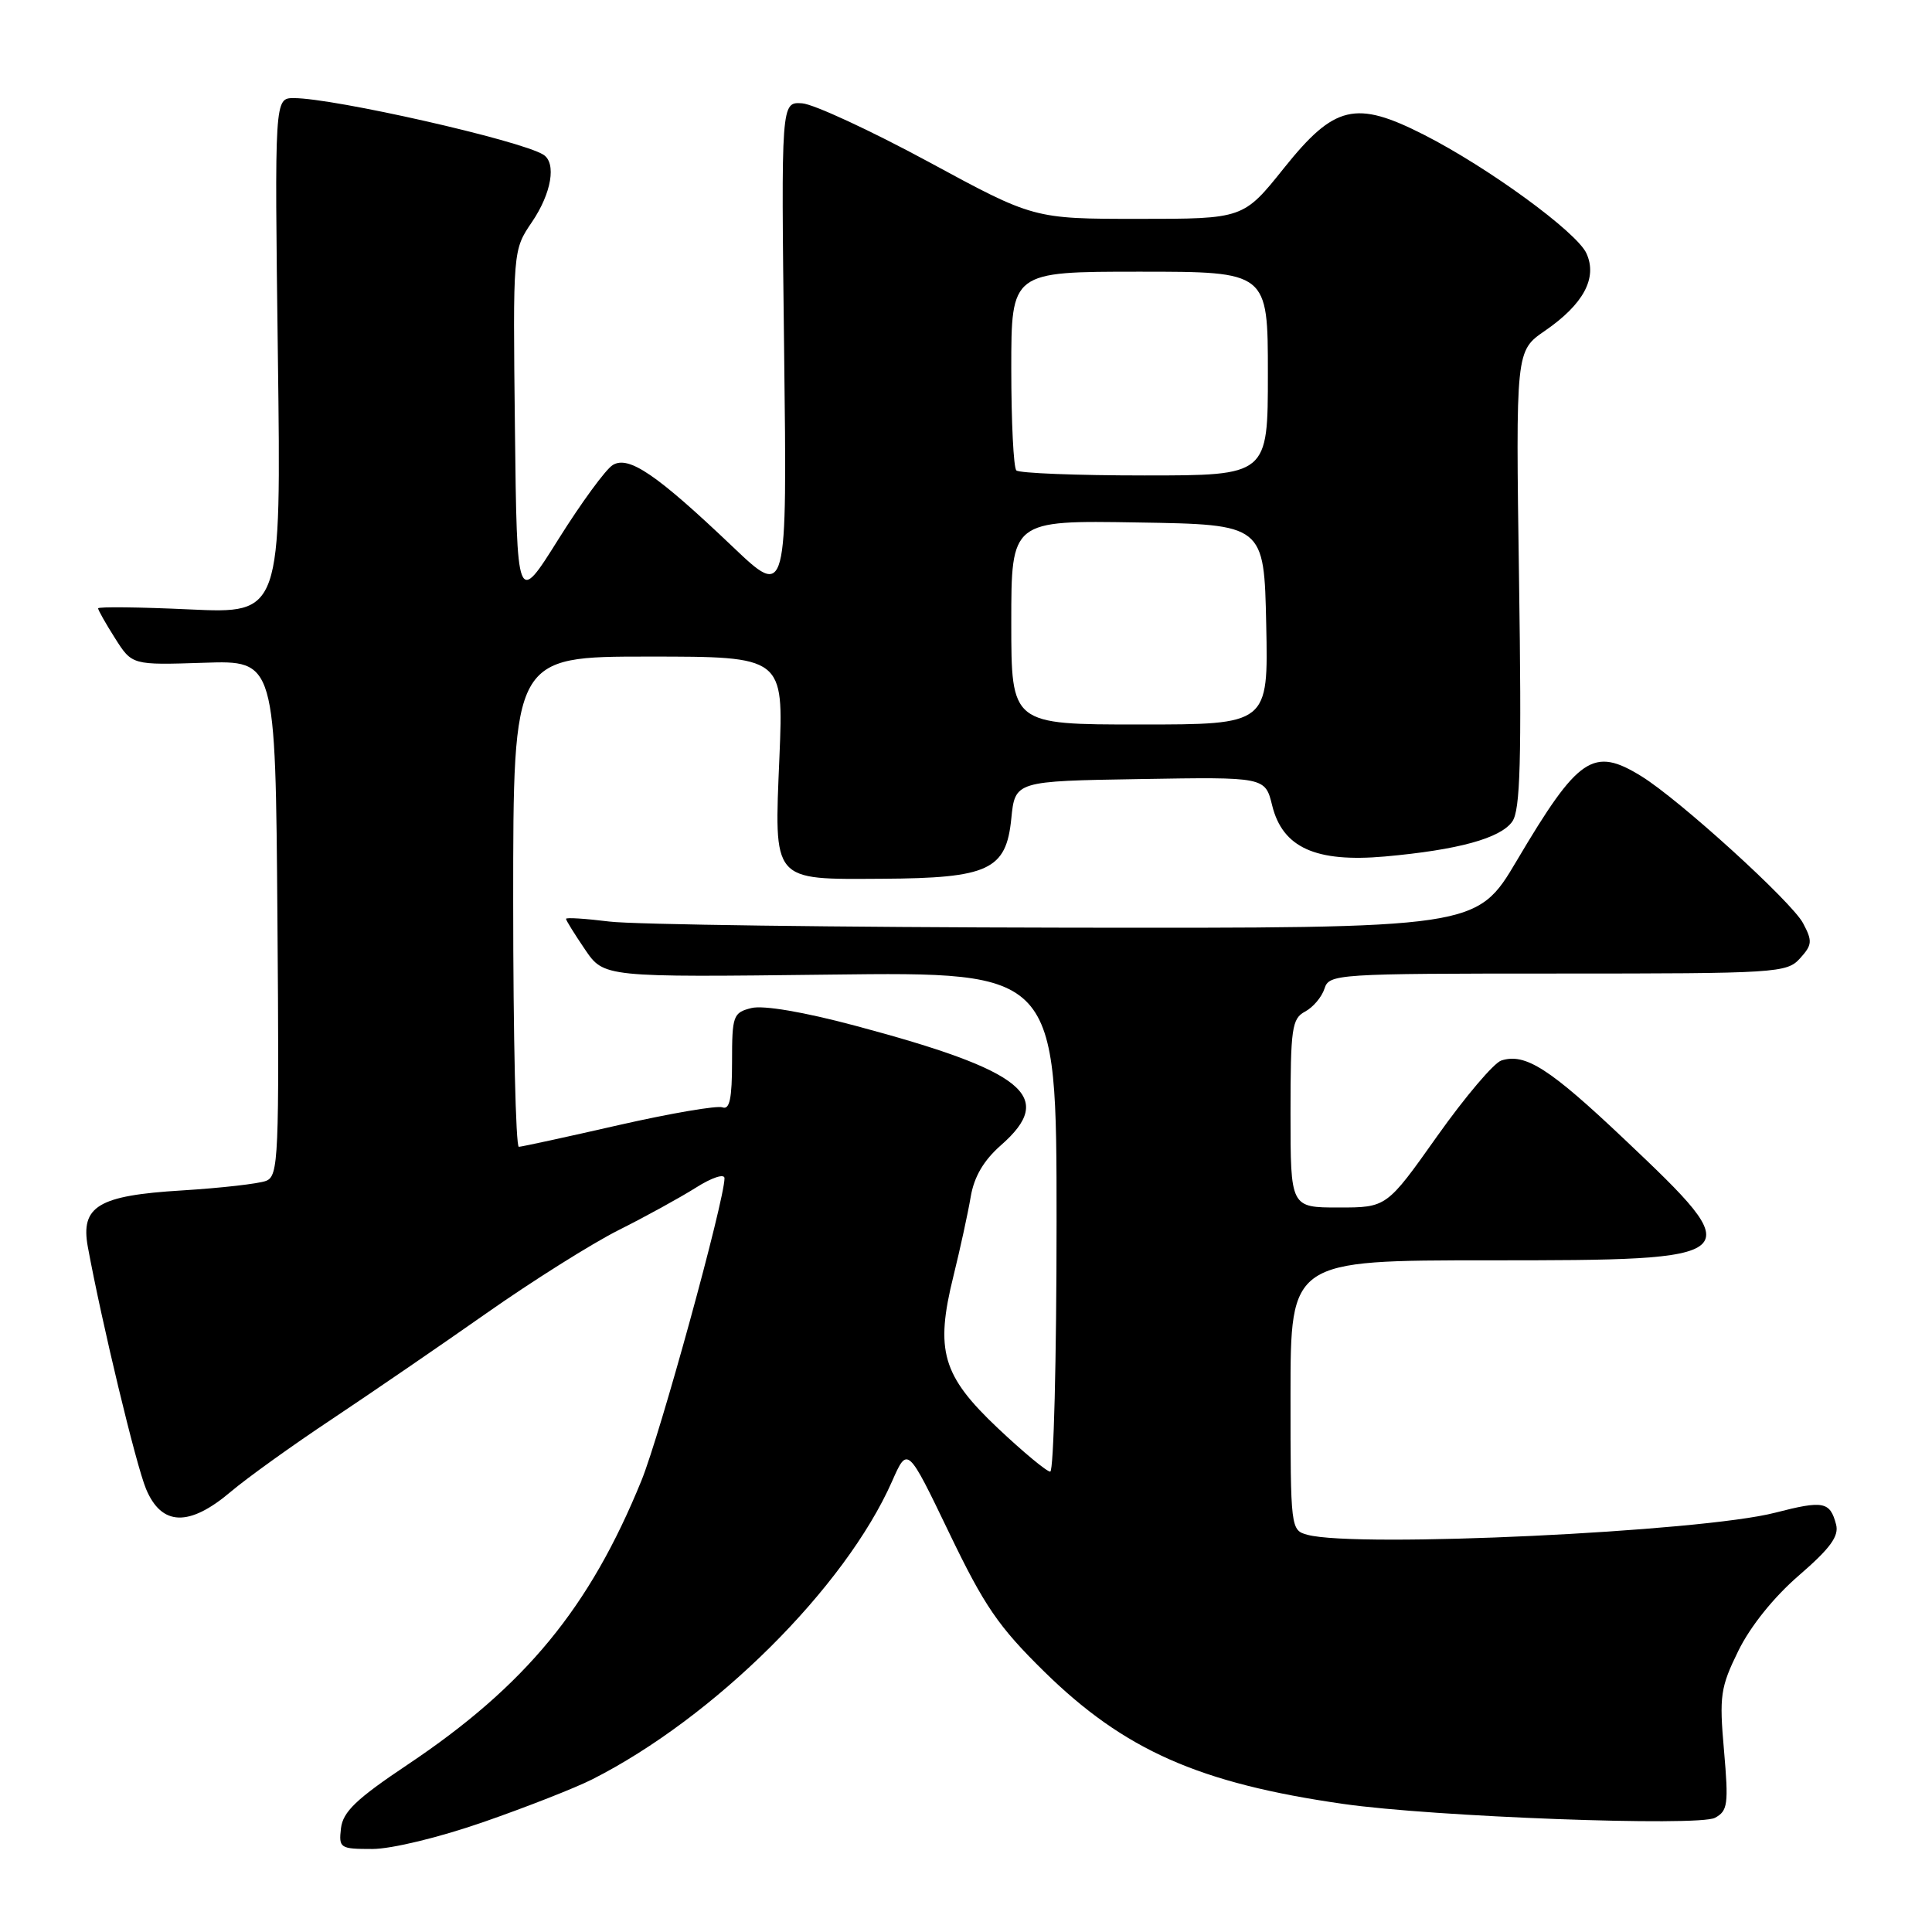 <?xml version="1.0" encoding="UTF-8" standalone="no"?>
<!DOCTYPE svg PUBLIC "-//W3C//DTD SVG 1.1//EN" "http://www.w3.org/Graphics/SVG/1.1/DTD/svg11.dtd" >
<svg xmlns="http://www.w3.org/2000/svg" xmlns:xlink="http://www.w3.org/1999/xlink" version="1.1" viewBox="0 0 256 256">
 <g >
 <path fill="currentColor"
d=" M 64.12 241.41 C 69.79 239.44 76.25 236.90 78.46 235.78 C 94.65 227.59 111.97 210.38 118.20 196.29 C 120.25 191.64 120.25 191.64 125.75 203.07 C 130.43 212.81 132.29 215.53 138.37 221.50 C 148.97 231.90 158.91 236.30 178.00 239.03 C 189.89 240.74 225.04 242.05 227.24 240.87 C 228.94 239.96 229.06 239.09 228.44 231.95 C 227.80 224.70 227.96 223.60 230.34 218.74 C 231.93 215.50 235.04 211.62 238.38 208.74 C 242.52 205.16 243.70 203.55 243.29 202.00 C 242.49 198.96 241.61 198.79 235.22 200.44 C 225.46 202.97 179.81 205.13 173.25 203.37 C 171.02 202.77 171.00 202.58 171.00 184.88 C 171.00 167.00 171.00 167.00 197.38 167.00 C 231.74 167.00 231.97 166.79 215.22 150.94 C 205.32 141.57 202.11 139.51 198.94 140.52 C 197.95 140.83 194.13 145.34 190.44 150.54 C 183.74 160.00 183.74 160.00 177.37 160.00 C 171.00 160.00 171.00 160.00 171.00 147.54 C 171.00 136.24 171.18 134.97 172.93 134.04 C 174.00 133.47 175.15 132.10 175.50 131.00 C 176.12 129.06 177.01 129.00 206.41 129.00 C 235.47 129.00 236.76 128.92 238.51 126.99 C 240.13 125.20 240.18 124.70 238.91 122.32 C 237.41 119.49 222.54 105.97 217.50 102.86 C 211.11 98.91 209.15 100.24 200.98 114.04 C 195.67 123.00 195.67 123.00 141.09 122.92 C 111.06 122.87 83.91 122.51 80.75 122.11 C 77.59 121.72 75.00 121.55 75.00 121.75 C 75.00 121.95 76.13 123.77 77.51 125.80 C 80.02 129.50 80.02 129.50 110.01 129.14 C 140.00 128.78 140.00 128.78 140.00 161.89 C 140.00 180.10 139.62 195.00 139.16 195.00 C 138.70 195.00 135.58 192.41 132.23 189.25 C 124.85 182.28 123.88 178.98 126.34 169.07 C 127.23 165.46 128.26 160.74 128.62 158.60 C 129.07 155.92 130.34 153.76 132.64 151.74 C 139.97 145.31 135.84 141.92 113.32 135.91 C 106.47 134.08 101.15 133.18 99.57 133.57 C 97.14 134.18 97.00 134.57 97.00 140.72 C 97.00 145.55 96.68 147.09 95.73 146.73 C 95.04 146.46 88.85 147.52 81.98 149.08 C 75.12 150.65 69.16 151.94 68.75 151.96 C 68.34 151.98 68.00 137.38 68.00 119.50 C 68.00 87.00 68.00 87.00 85.92 87.00 C 103.83 87.00 103.83 87.00 103.28 100.26 C 102.58 116.98 102.19 116.52 116.91 116.44 C 130.99 116.36 133.32 115.27 134.00 108.49 C 134.50 103.50 134.50 103.50 151.07 103.23 C 167.64 102.95 167.64 102.95 168.57 106.73 C 169.95 112.32 174.34 114.30 183.50 113.49 C 193.21 112.62 198.83 111.08 200.39 108.85 C 201.45 107.34 201.63 100.79 201.28 76.73 C 200.84 46.50 200.84 46.50 204.70 43.84 C 209.82 40.32 211.70 36.83 210.21 33.57 C 208.93 30.75 197.20 22.19 188.67 17.85 C 179.62 13.25 176.82 13.92 170.15 22.25 C 164.75 29.00 164.75 29.00 150.86 29.00 C 136.97 29.00 136.97 29.00 123.03 21.44 C 115.35 17.29 107.82 13.80 106.29 13.69 C 103.50 13.50 103.50 13.50 103.90 46.40 C 104.30 79.31 104.30 79.31 97.07 72.43 C 86.99 62.84 83.30 60.33 81.19 61.62 C 80.26 62.19 77.03 66.61 74.00 71.44 C 68.50 80.22 68.50 80.22 68.23 56.68 C 67.96 33.14 67.96 33.14 70.48 29.43 C 73.08 25.60 73.76 21.59 71.99 20.49 C 68.92 18.59 44.24 13.00 38.94 13.00 C 36.38 13.00 36.38 13.00 36.82 47.15 C 37.26 81.31 37.26 81.31 25.13 80.75 C 18.46 80.44 13.00 80.38 13.00 80.61 C 13.00 80.84 14.01 82.63 15.25 84.58 C 17.50 88.13 17.50 88.13 27.00 87.82 C 36.50 87.50 36.50 87.50 36.76 121.64 C 37.01 153.46 36.91 155.82 35.26 156.47 C 34.29 156.85 29.27 157.42 24.09 157.74 C 13.01 158.41 10.65 159.84 11.64 165.23 C 13.51 175.36 18.02 194.10 19.35 197.29 C 21.41 202.22 25.06 202.34 30.57 197.67 C 32.73 195.84 38.77 191.50 44.00 188.03 C 49.22 184.55 58.45 178.23 64.50 173.98 C 70.55 169.73 78.41 164.79 81.96 163.00 C 85.52 161.22 90.13 158.68 92.21 157.37 C 94.32 156.03 96.00 155.48 96.00 156.12 C 96.00 159.06 87.48 190.06 85.00 196.17 C 78.13 213.04 69.63 223.37 54.00 233.83 C 47.21 238.37 45.44 240.07 45.18 242.26 C 44.88 244.89 45.05 245.00 49.34 245.00 C 51.88 245.00 58.24 243.46 64.12 241.41 Z  M 134.00 82.48 C 134.00 68.95 134.00 68.95 150.75 69.23 C 167.50 69.50 167.50 69.50 167.78 82.75 C 168.06 96.00 168.06 96.00 151.03 96.00 C 134.00 96.00 134.00 96.00 134.00 82.48 Z  M 134.67 62.33 C 134.30 61.97 134.00 55.89 134.00 48.83 C 134.00 36.00 134.00 36.00 151.00 36.00 C 168.00 36.00 168.00 36.00 168.00 49.50 C 168.00 63.00 168.00 63.00 151.67 63.00 C 142.68 63.00 135.03 62.70 134.67 62.33 Z "/>
</g>
</svg>